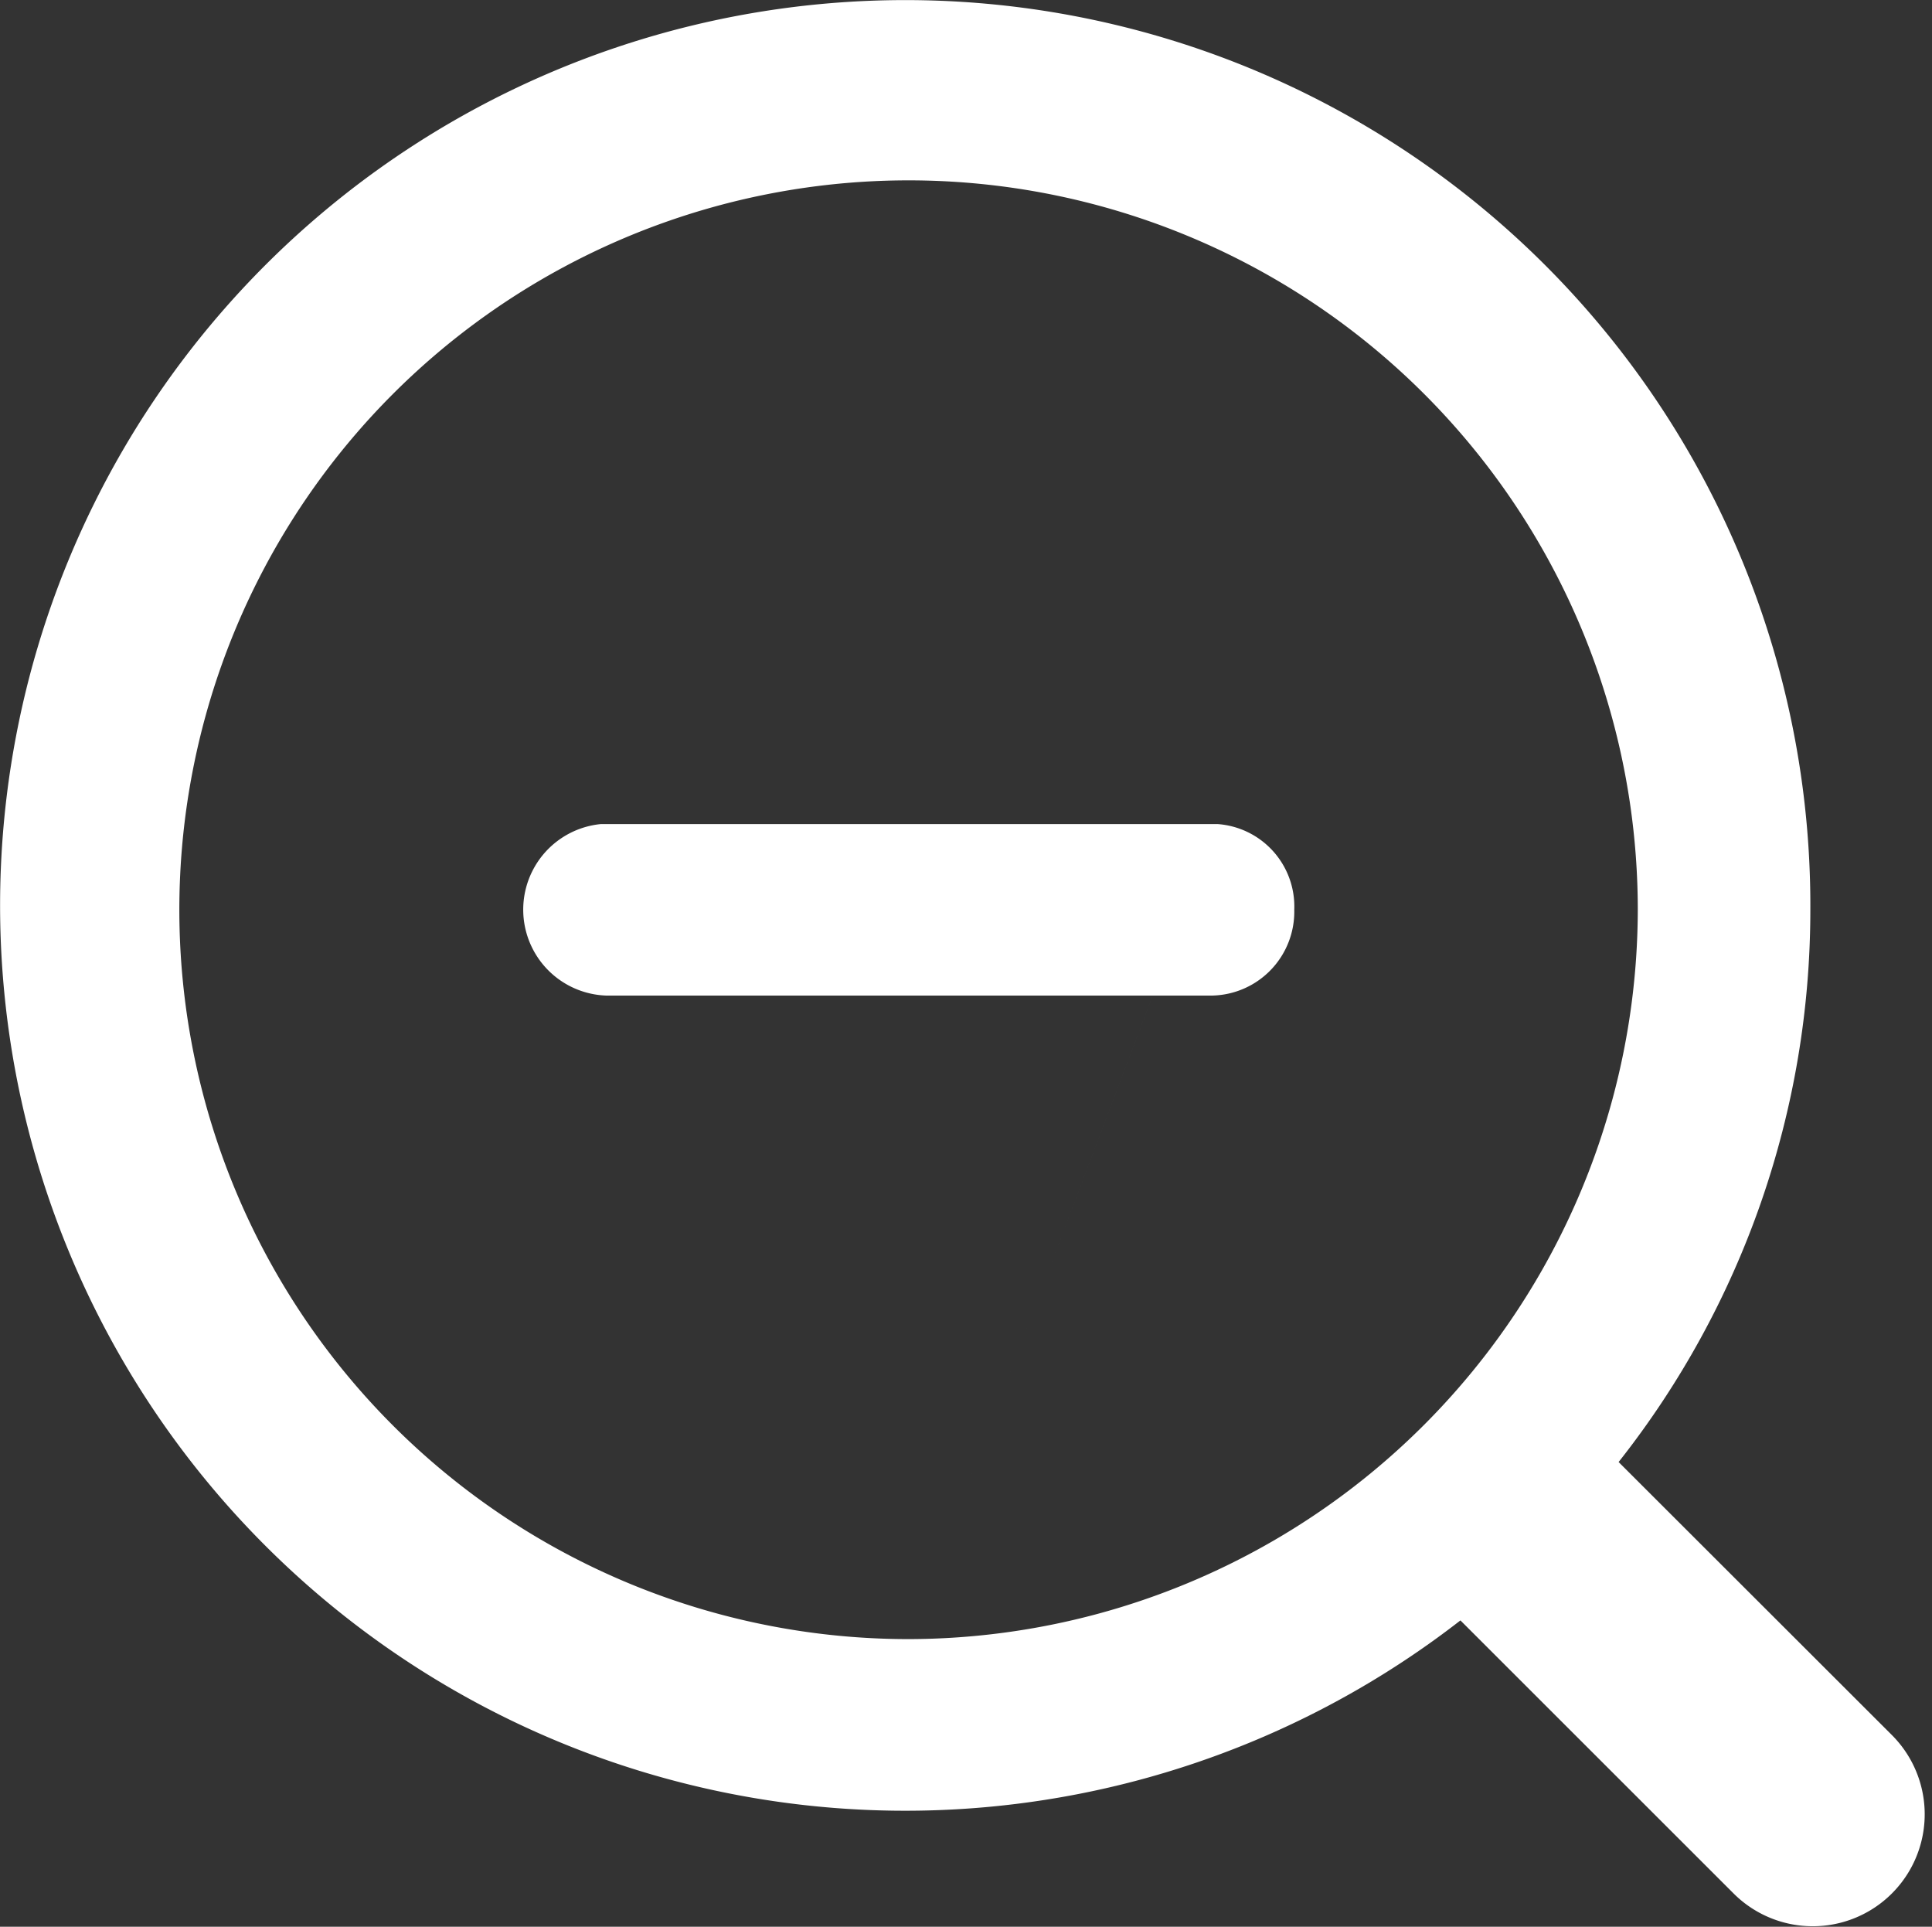 <?xml version="1.0" standalone="no"?><!DOCTYPE svg PUBLIC "-//W3C//DTD SVG 1.1//EN" "http://www.w3.org/Graphics/SVG/1.1/DTD/svg11.dtd"><svg t="1566546997212" class="icon" viewBox="0 0 1027 1024" version="1.1" xmlns="http://www.w3.org/2000/svg" p-id="8409" xmlns:xlink="http://www.w3.org/1999/xlink" width="200.586" height="200"><rect x="0" y="0" width="1027" height="1024" fill="#333333" stroke="none"/><defs><style type="text/css"></style></defs><path d="M1005.646 922.081l-145.235-145.065a473.245 473.245 0 0 0 101.919-293.357 481.144 481.144 0 1 0-186.003 377.526l145.235 145.15a59.453 59.453 0 1 0 84.083-84.253z m-522.336-50.96a387.633 387.633 0 1 1 387.293-387.548A388.312 388.312 0 0 1 483.31 871.121z m0 0l163.92-433.157H319.39a45.694 45.694 0 0 0 2.548 91.133H644.682a44.59 44.59 0 0 0 43.316-45.609 43.91 43.91 0 0 0-40.768-45.524z m0 0" p-id="8410" fill="#ffffff"></path></svg>